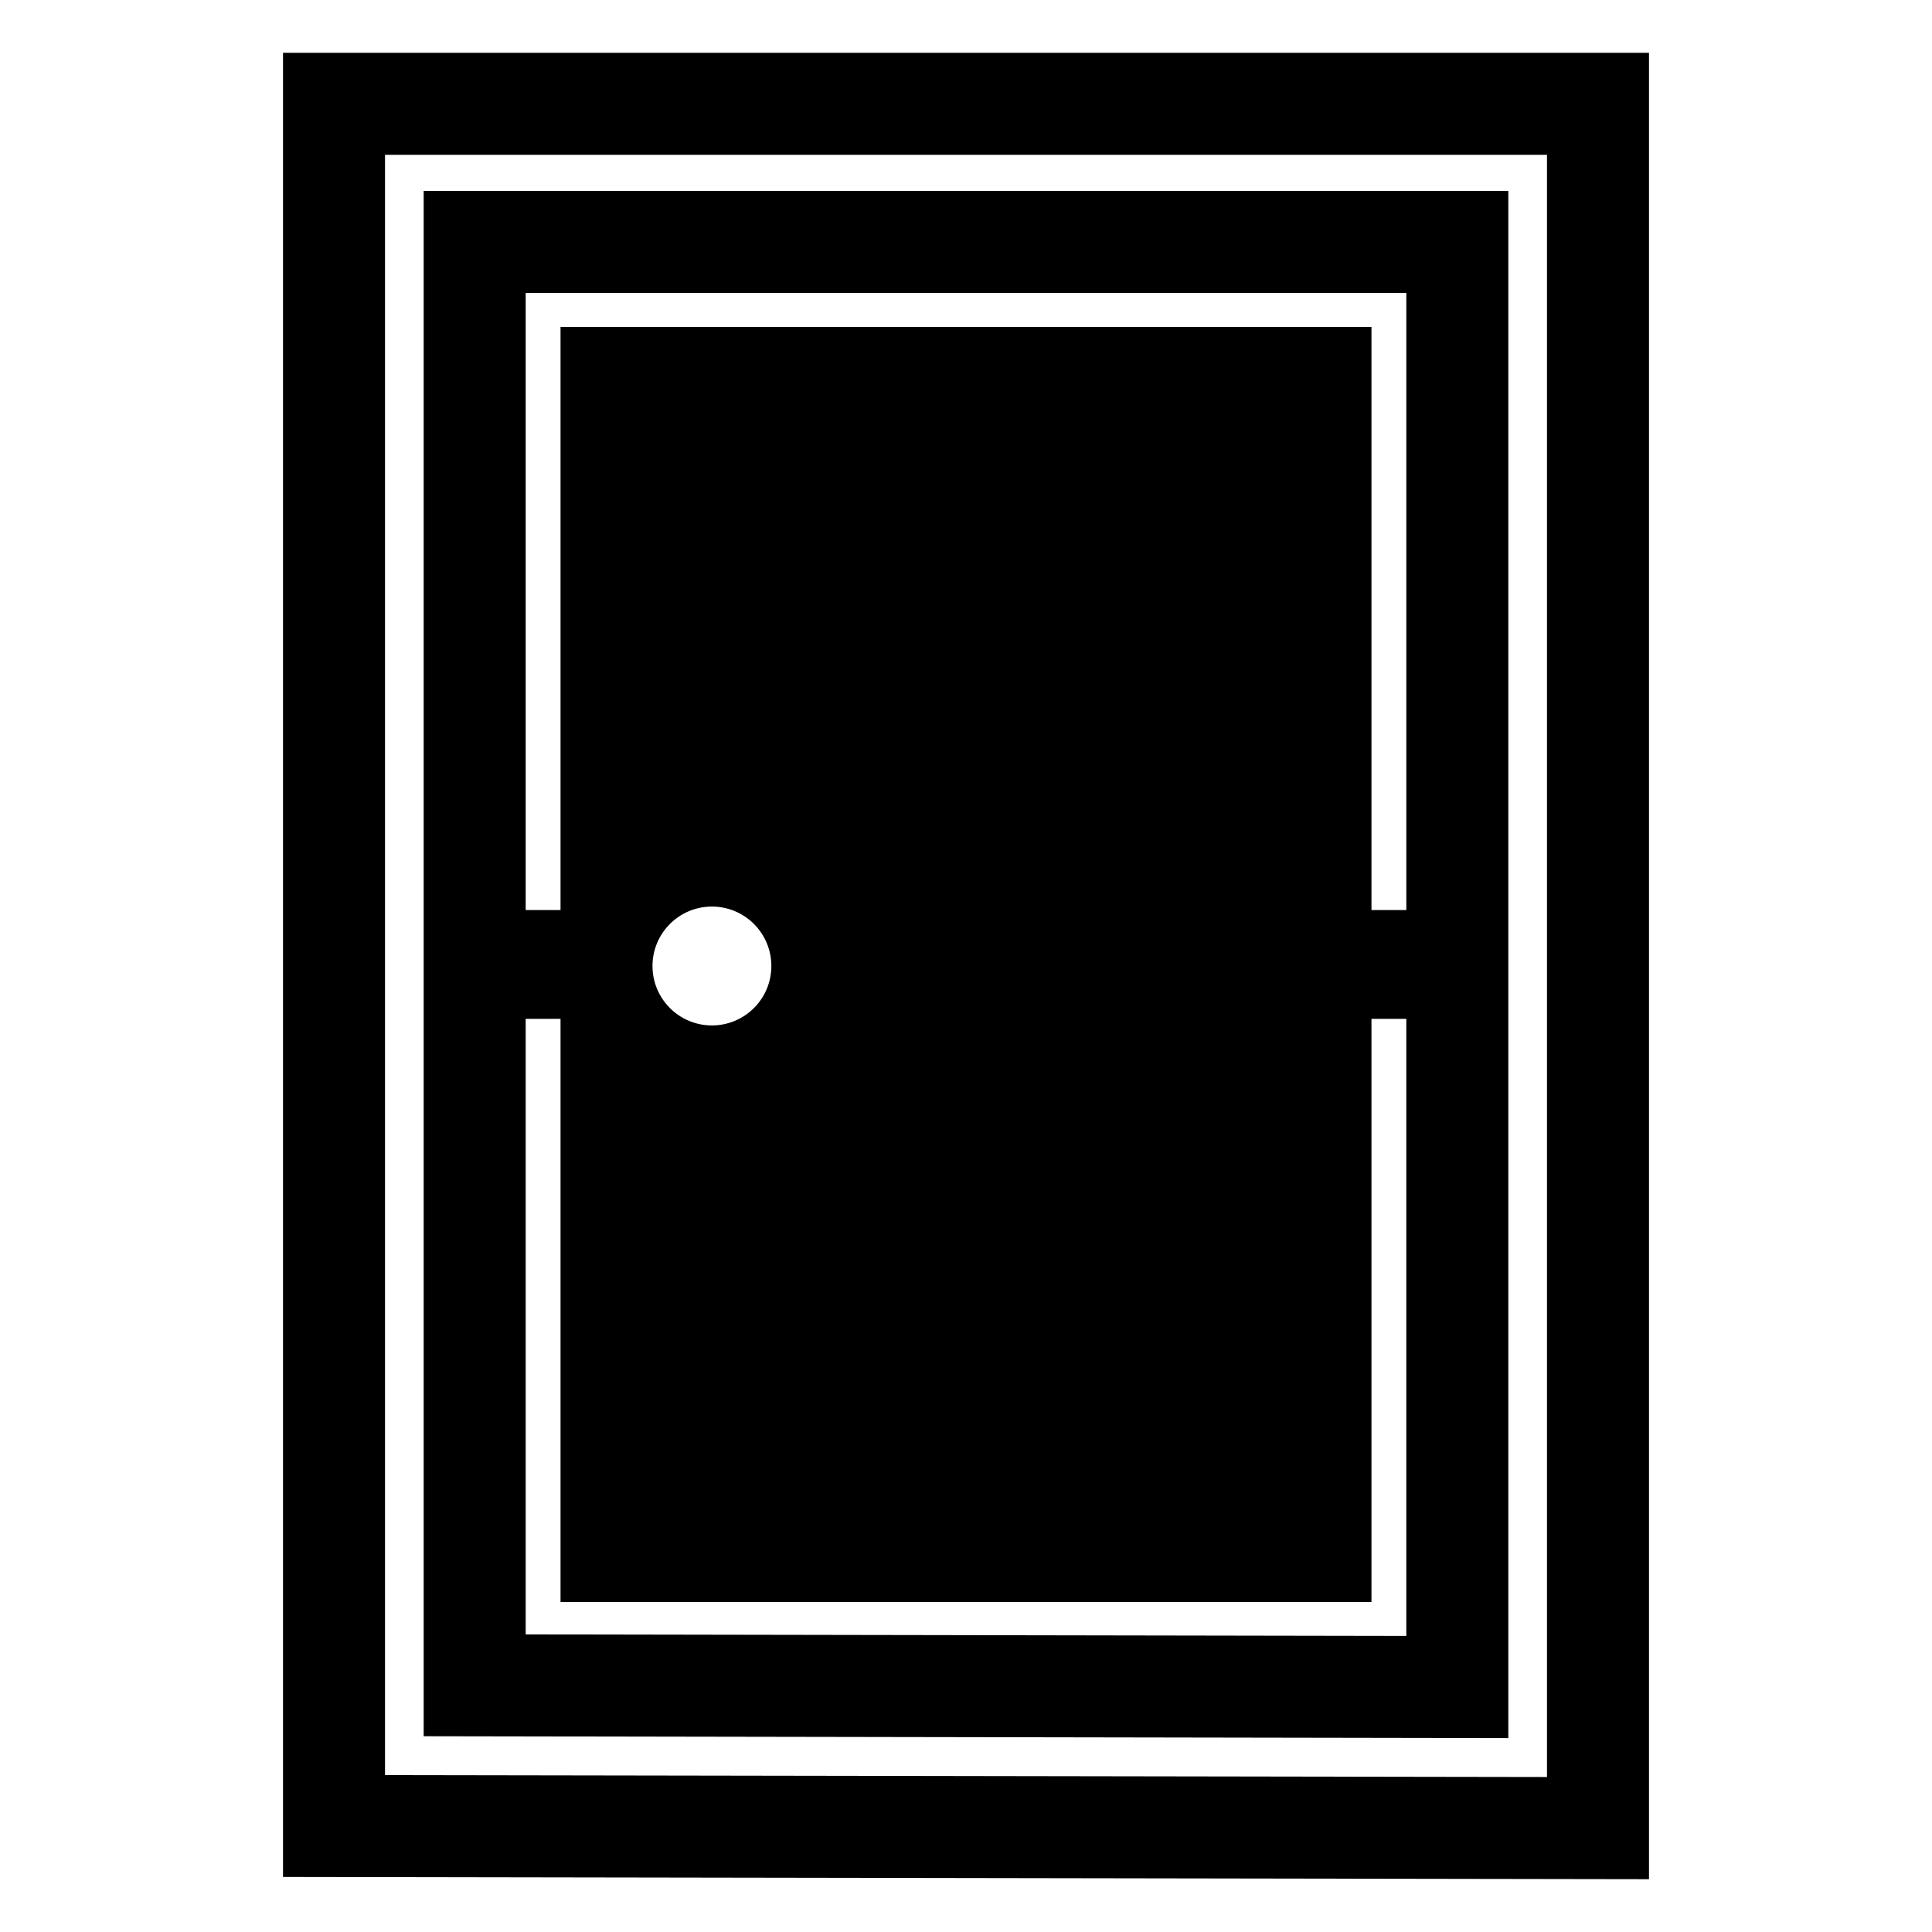 <?xml version="1.0" encoding="iso-8859-1"?>
<!-- Generator: Adobe Illustrator 16.0.0, SVG Export Plug-In . SVG Version: 6.00 Build 0)  -->
<!DOCTYPE svg PUBLIC "-//W3C//DTD SVG 1.1//EN" "http://www.w3.org/Graphics/SVG/1.1/DTD/svg11.dtd">
<svg version="1.1" id="Layer_1" xmlns="http://www.w3.org/2000/svg" xmlns:xlink="http://www.w3.org/1999/xlink" x="0px" y="0px"
	 width="512px" height="512px" viewBox="0 0 512 512" style="enable-background:new 0 0 512 512;" xml:space="preserve">
<g>
	<path d="M399.723,50.586H112.277V460.12l287.445,0.497V50.586z M372.689,433.538l-233.379-0.403V270.007h9.236v154.535h214.907
		V270.007h9.235V433.538z M172.916,256c0-8.698,7.051-15.75,15.75-15.75c8.697,0,15.75,7.052,15.75,15.75s-7.053,15.75-15.75,15.75
		C179.967,271.75,172.916,264.698,172.916,256z M372.689,241.172h-9.235V86.637H148.547v154.535h-9.236V77.619h233.379V241.172z"/>
	<path d="M75,13.998v483.418l362,0.587V13.998H75z M409.968,470.926l-307.936-0.499V41.031h307.936V470.926z"/>
</g>
</svg>
